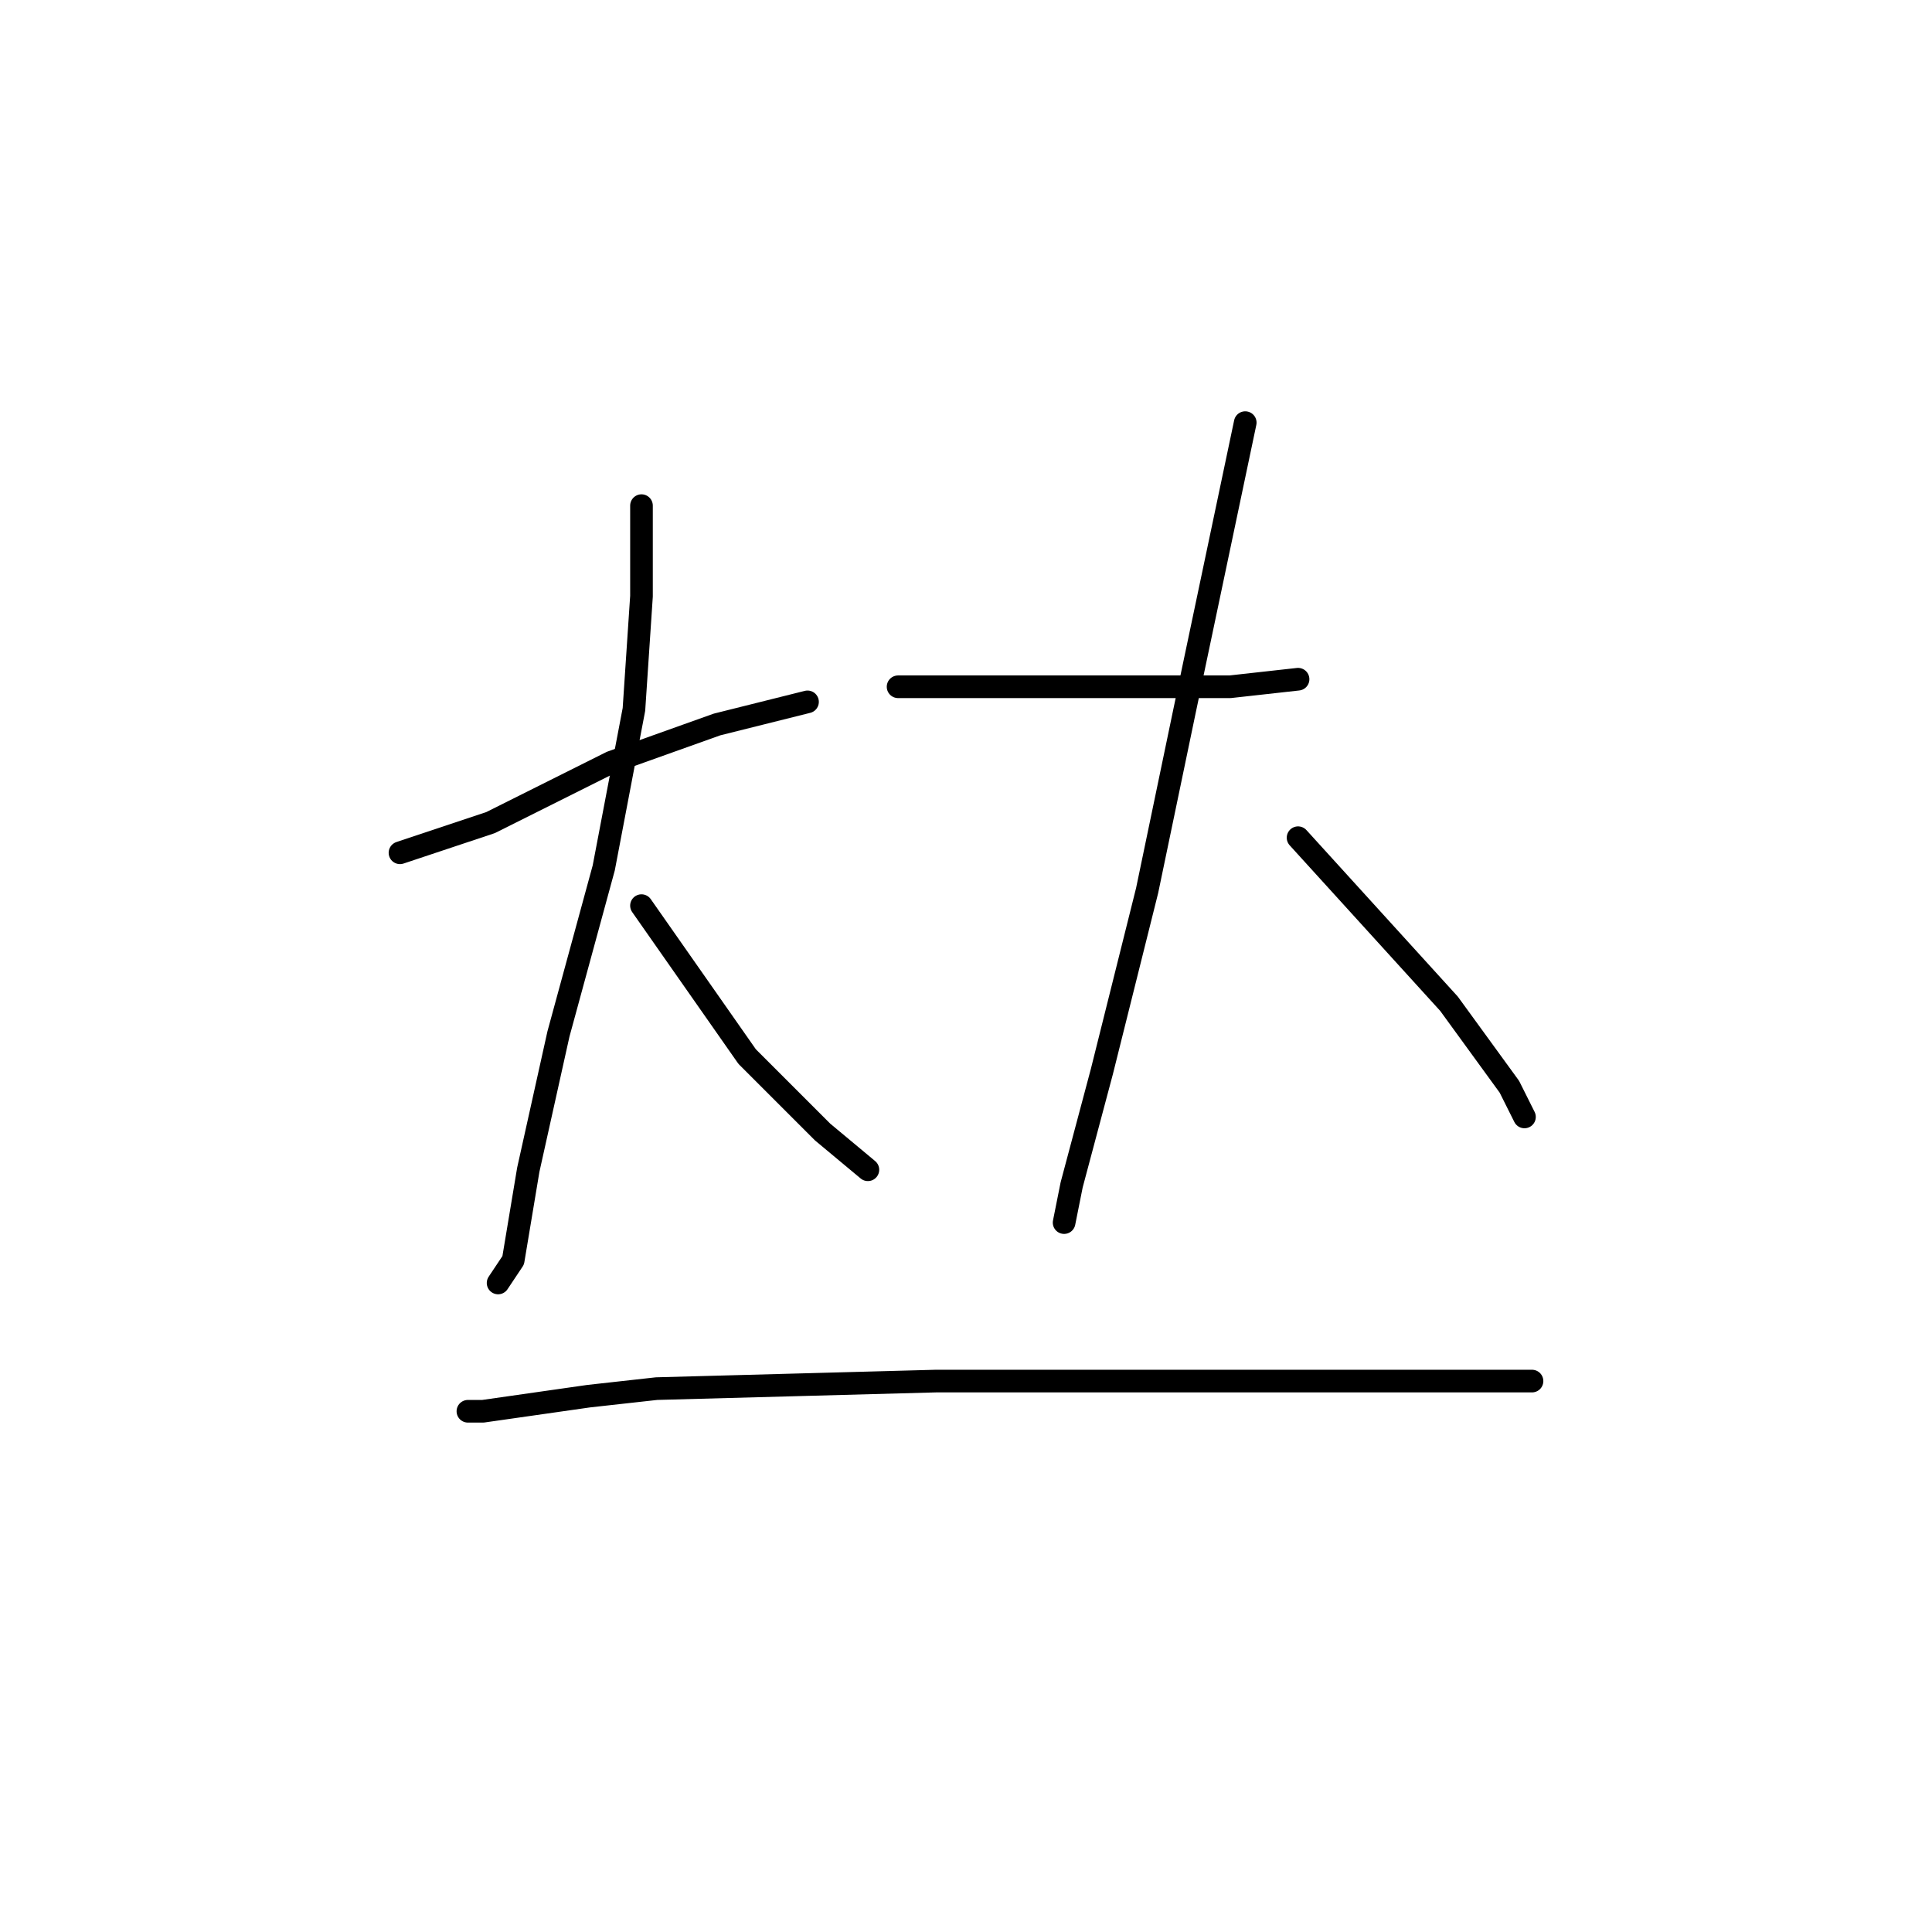 <?xml version="1.0" standalone="no"?>
    <svg width="256" height="256" xmlns="http://www.w3.org/2000/svg" version="1.1">
    <polyline stroke="black" stroke-width="3" stroke-linecap="round" fill="transparent" stroke-linejoin="round" points="53 113 59 111 65 109 81 101 95 96 107 93 107 93 " />
        <polyline stroke="black" stroke-width="3" stroke-linecap="round" fill="transparent" stroke-linejoin="round" points="85 67 85 73 85 79 84 94 80 115 74 137 70 155 68 167 66 170 66 170 " />
        <polyline stroke="black" stroke-width="3" stroke-linecap="round" fill="transparent" stroke-linejoin="round" points="85 120 92 130 99 140 109 150 115 155 115 155 " />
        <polyline stroke="black" stroke-width="3" stroke-linecap="round" fill="transparent" stroke-linejoin="round" points="119 91 125 91 131 91 144 91 157 91 163 91 172 90 172 90 " />
        <polyline stroke="black" stroke-width="3" stroke-linecap="round" fill="transparent" stroke-linejoin="round" points="165 56 161 75 157 94 152 118 146 142 142 157 141 162 141 162 " />
        <polyline stroke="black" stroke-width="3" stroke-linecap="round" fill="transparent" stroke-linejoin="round" points="172 111 182 122 192 133 200 144 202 148 202 148 " />
        <polyline stroke="black" stroke-width="3" stroke-linecap="round" fill="transparent" stroke-linejoin="round" points="62 187 63 187 64 187 78 185 87 184 124 183 150 183 174 183 194 183 203 183 203 183 " />
        </svg>